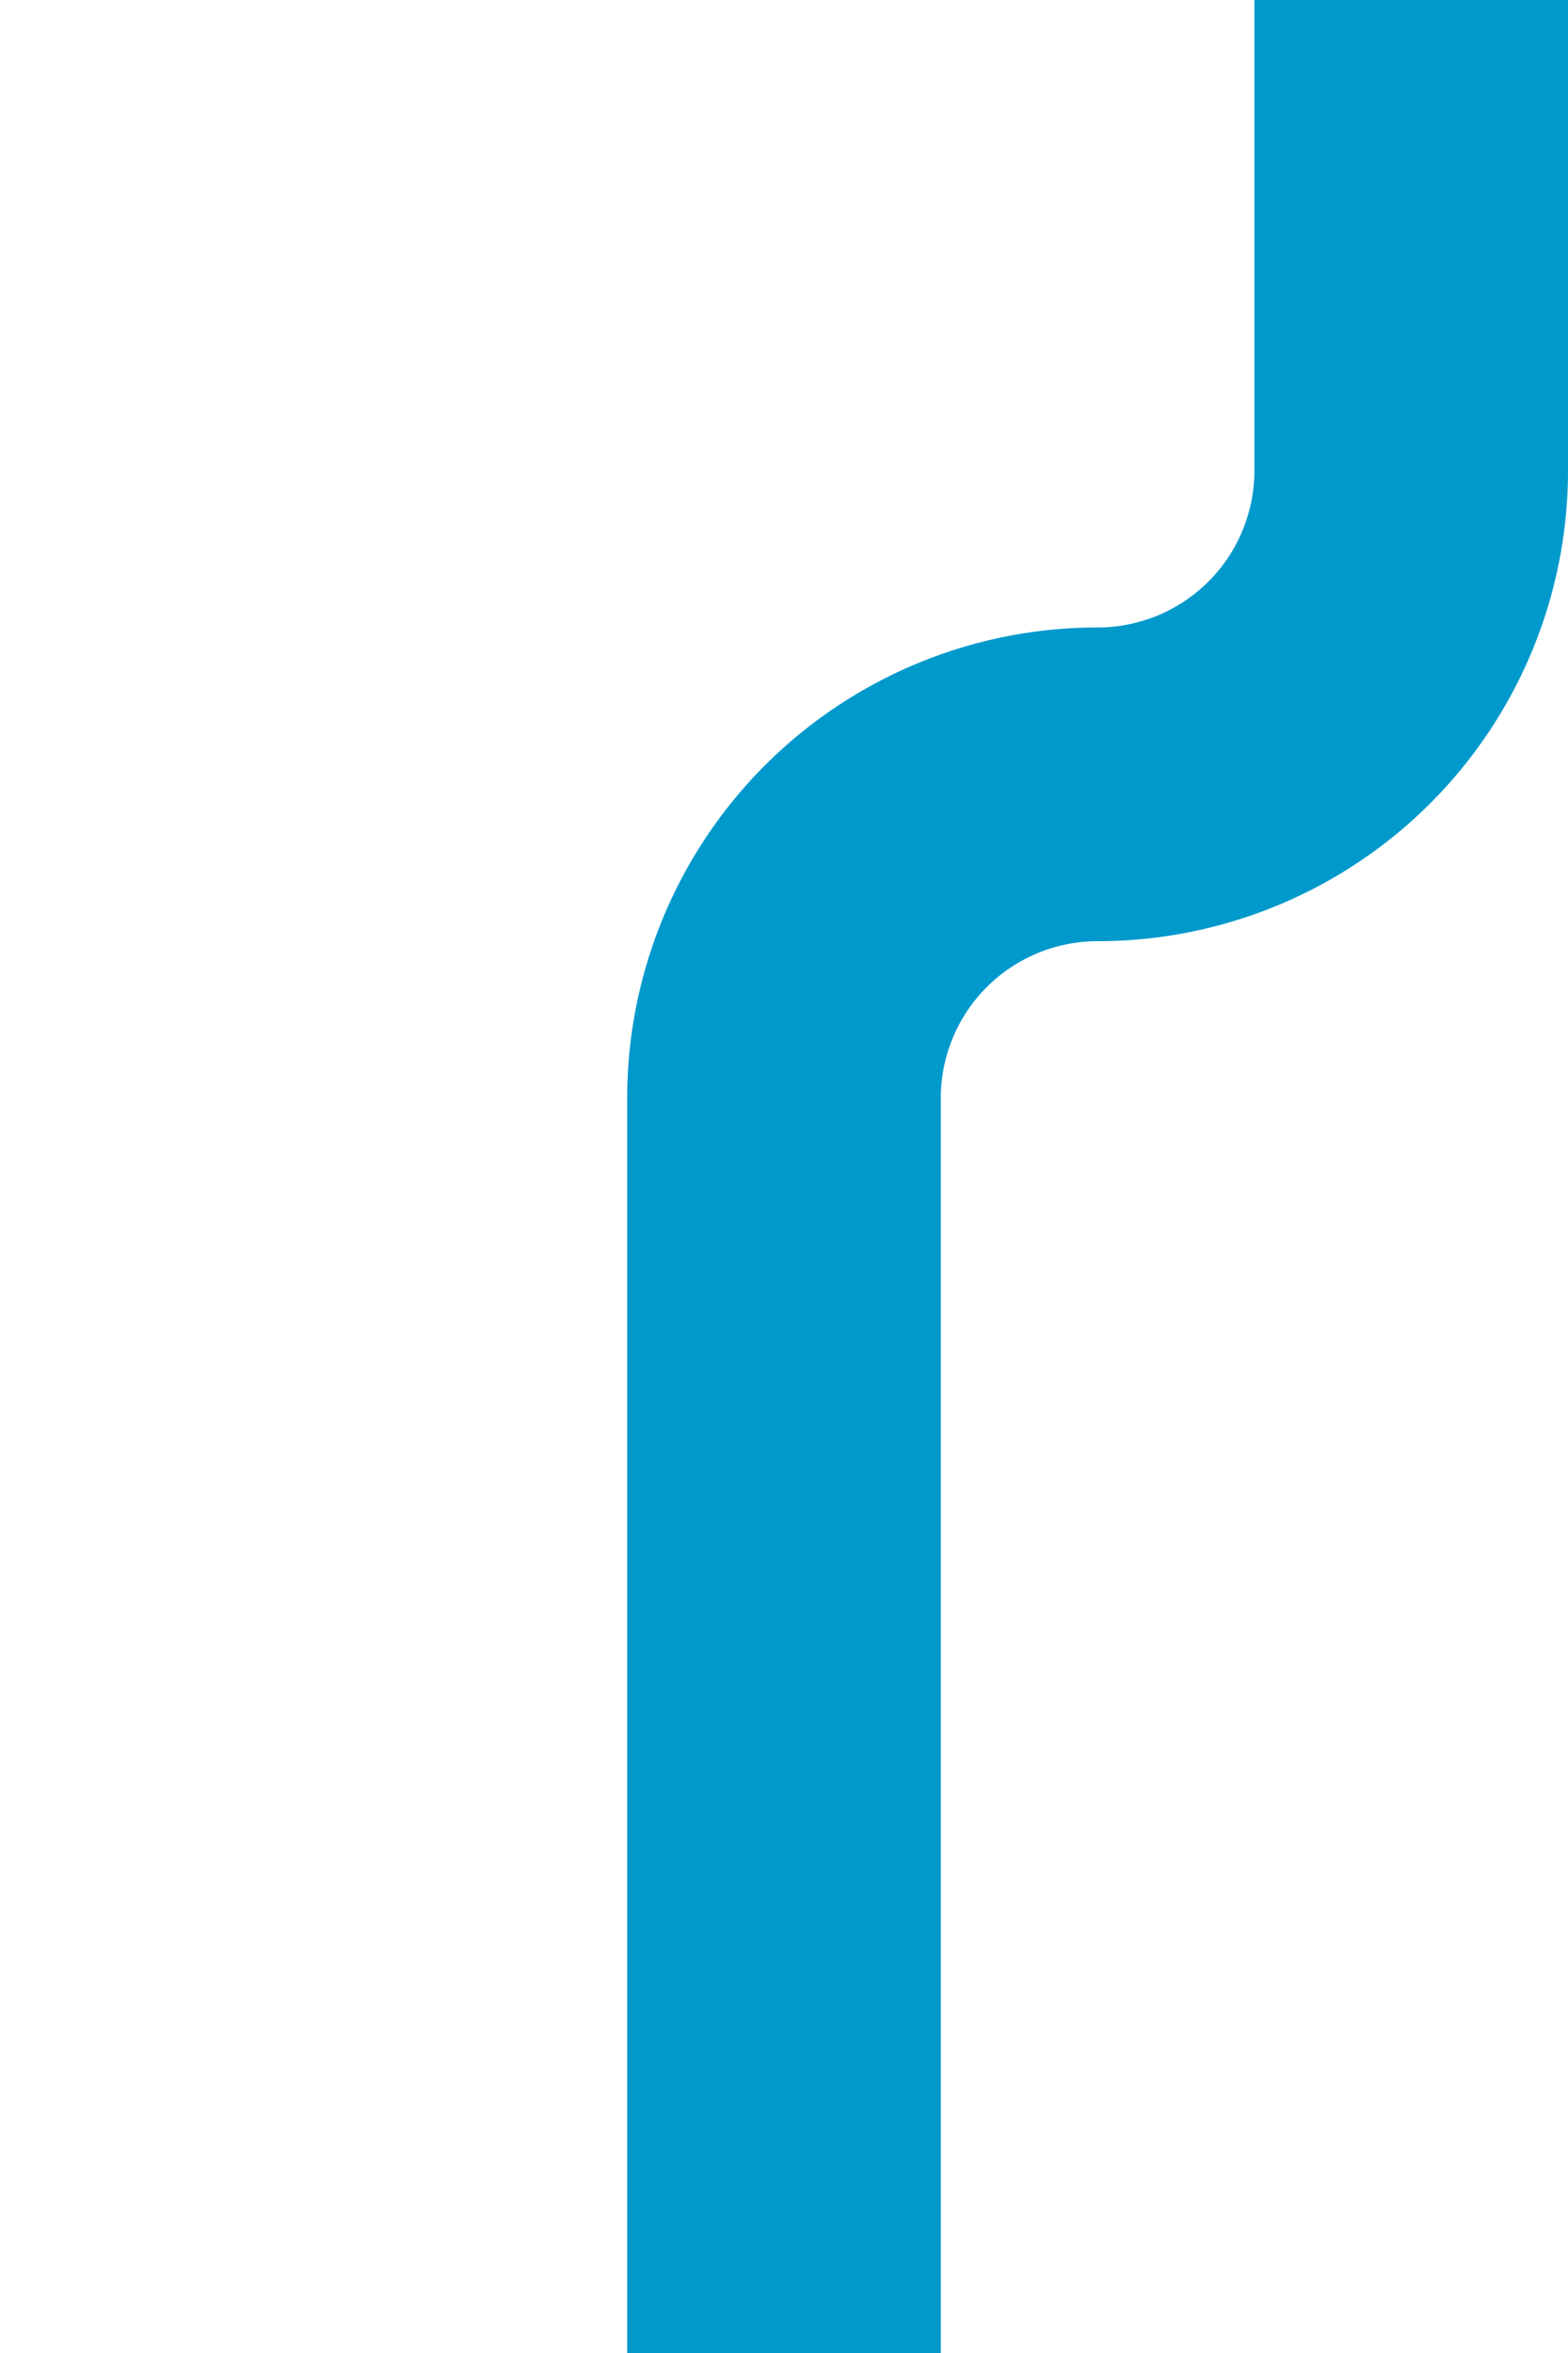 ﻿<?xml version="1.0" encoding="utf-8"?>
<svg version="1.1" xmlns:xlink="http://www.w3.org/1999/xlink" width="10px" height="15px" preserveAspectRatio="xMidYMin meet" viewBox="3153 504  8 15" xmlns="http://www.w3.org/2000/svg">
  <path d="M 3157 519  L 3157 511  A 2 2 0 0 1 3159 509 A 2 2 0 0 0 3161 507 L 3161 486  " stroke-width="2" stroke="#0099cc" fill="none" />
  <path d="M 3156.707 491.107  L 3161 486.814  L 3165.293 491.107  L 3166.707 489.693  L 3161.707 484.693  L 3161 483.986  L 3160.293 484.693  L 3155.293 489.693  L 3156.707 491.107  Z " fill-rule="nonzero" fill="#0099cc" stroke="none" />
</svg>